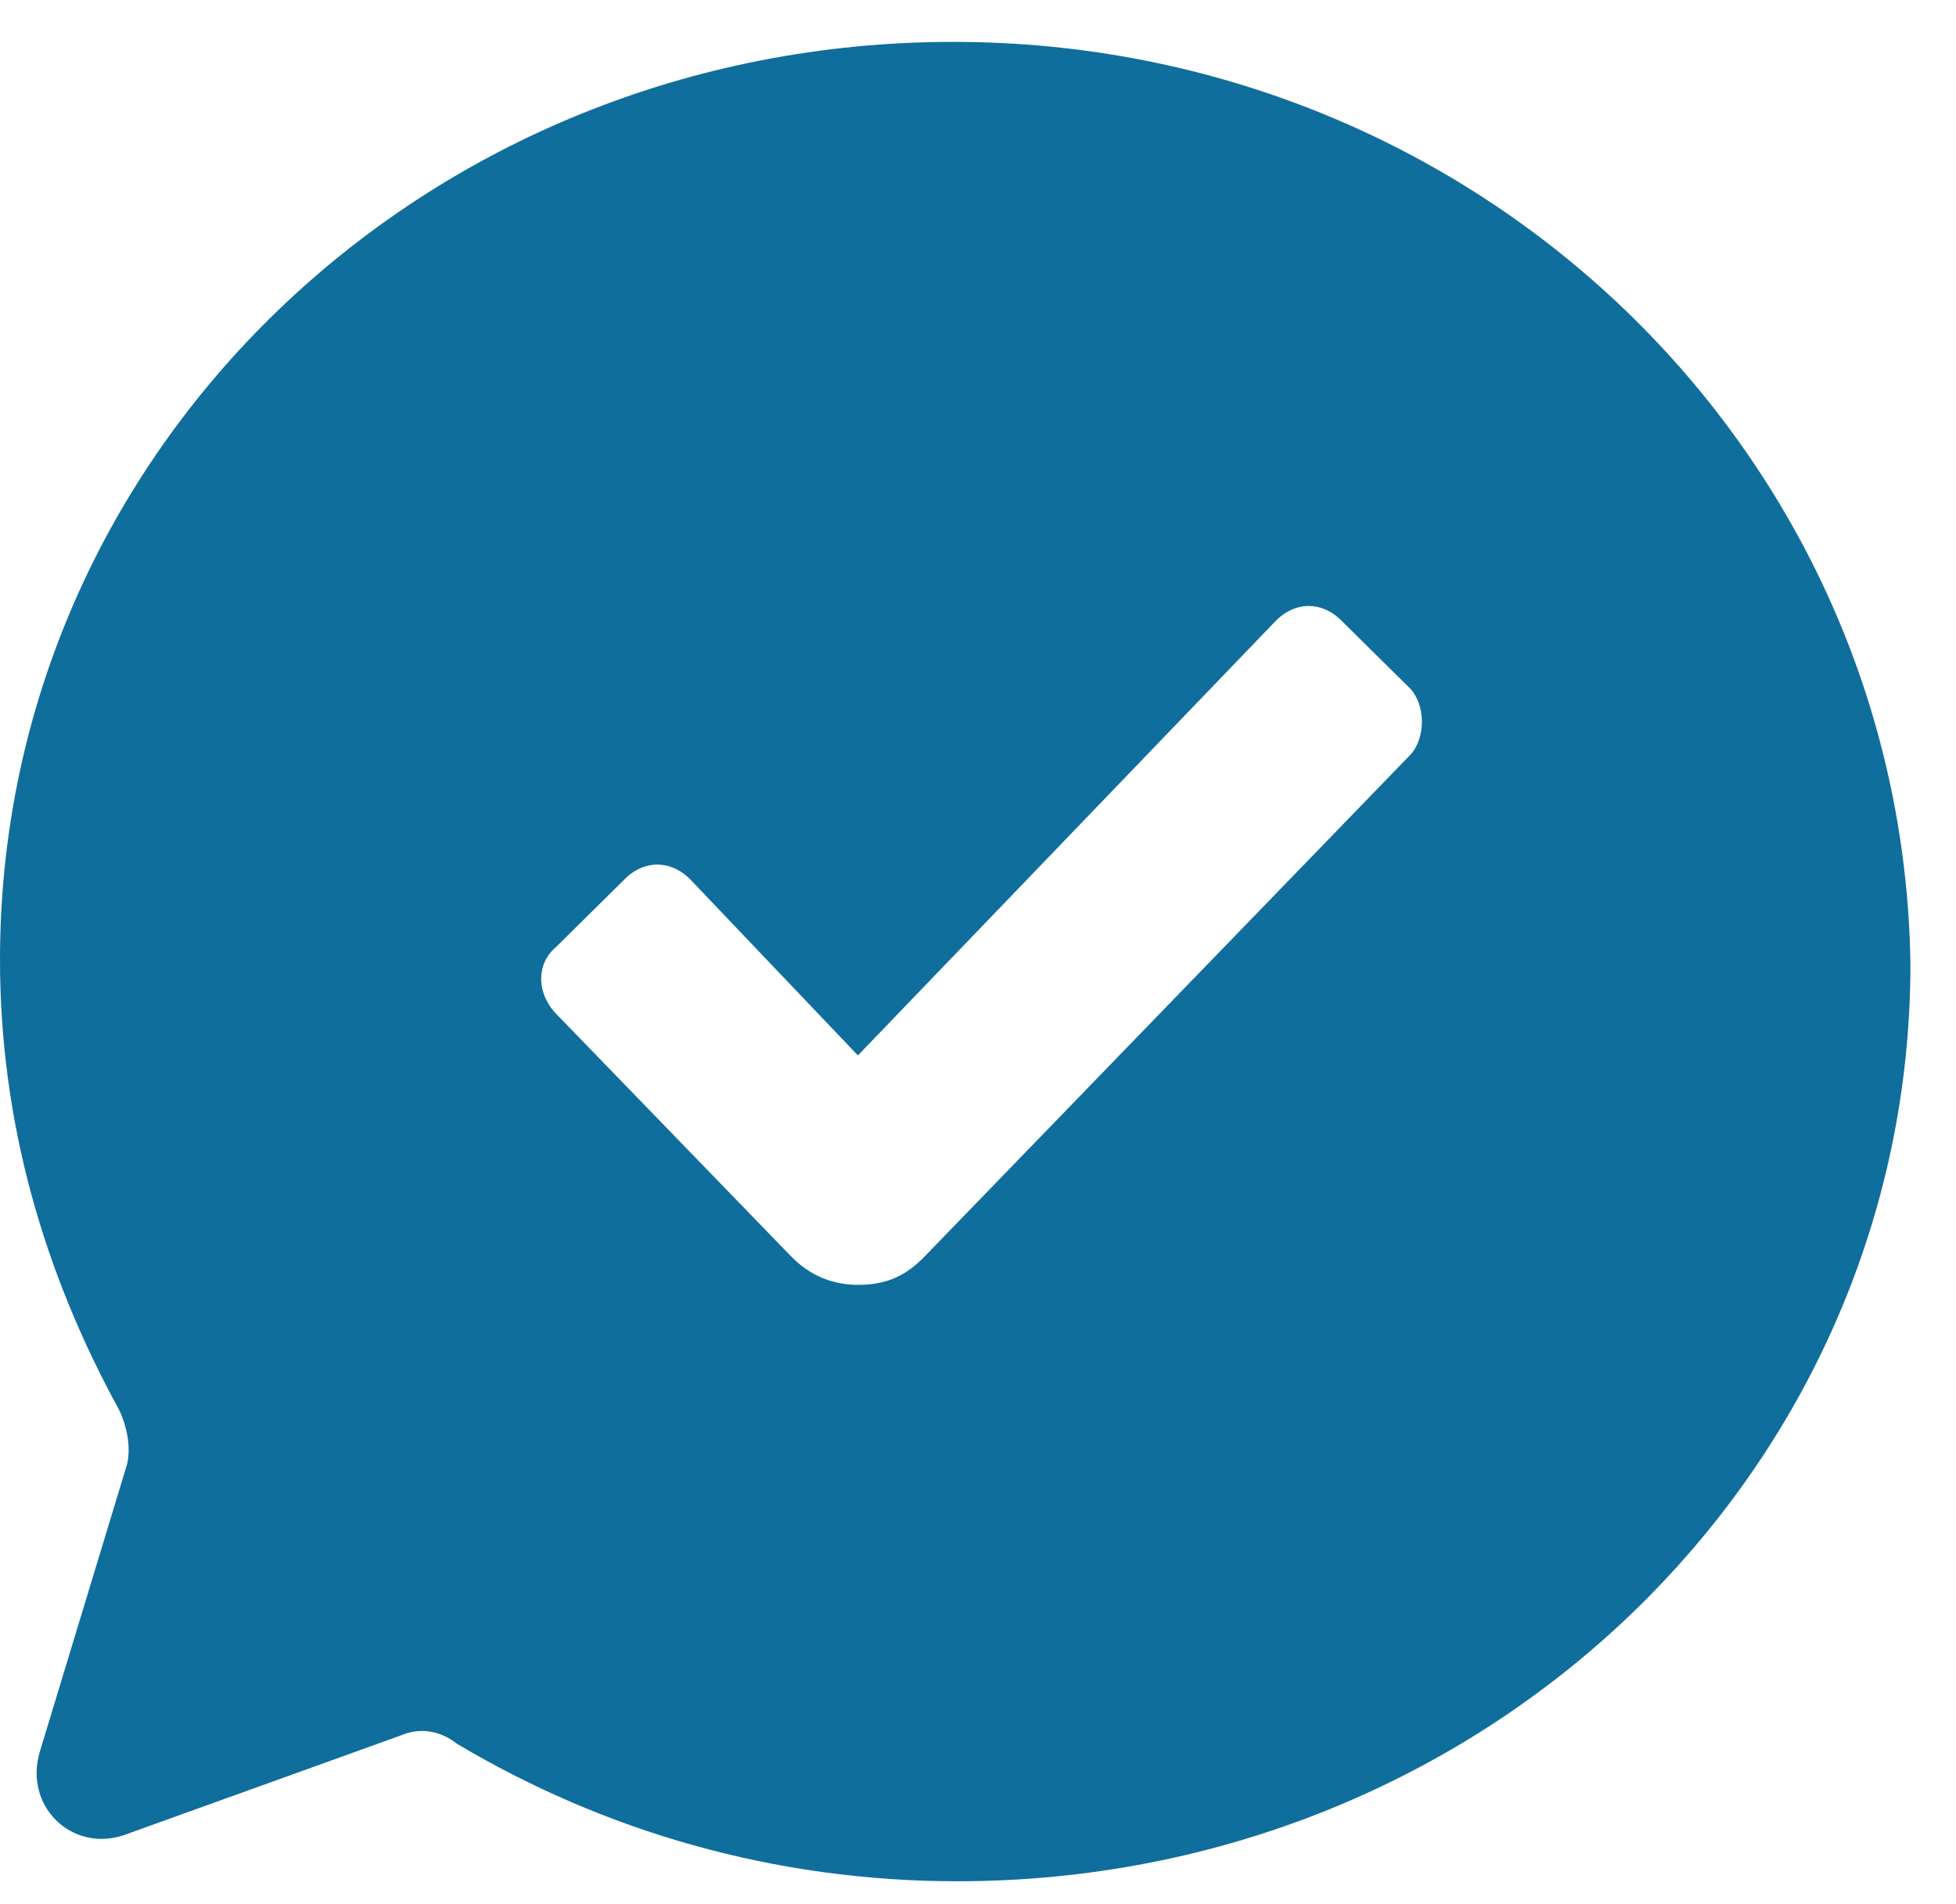 <svg width="38" height="37" viewBox="0 0 38 37" fill="none" xmlns="http://www.w3.org/2000/svg">
<path d="M18.519 0.814C8.256 0.814 0 8.757 0 18.644C0 21.805 0.849 24.723 2.315 27.397C2.469 27.721 2.546 28.127 2.469 28.451L0.772 34.043C0.463 35.096 1.389 35.988 2.392 35.664L7.793 33.719C8.179 33.556 8.565 33.638 8.874 33.881C11.729 35.583 15.047 36.555 18.596 36.555C28.859 36.555 37.115 28.613 37.115 18.725C36.961 8.757 28.705 0.814 18.519 0.814ZM27.393 14.673L17.979 24.398C17.593 24.804 17.207 24.966 16.667 24.966C16.204 24.966 15.741 24.804 15.355 24.398L10.803 19.698C10.417 19.293 10.417 18.725 10.803 18.401L12.115 17.104C12.5 16.699 13.04 16.699 13.426 17.104L16.667 20.508L24.769 12.08C25.155 11.674 25.695 11.674 26.081 12.08L27.393 13.376C27.701 13.701 27.701 14.349 27.393 14.673Z" fill="#0F6E9B"/>
</svg>
